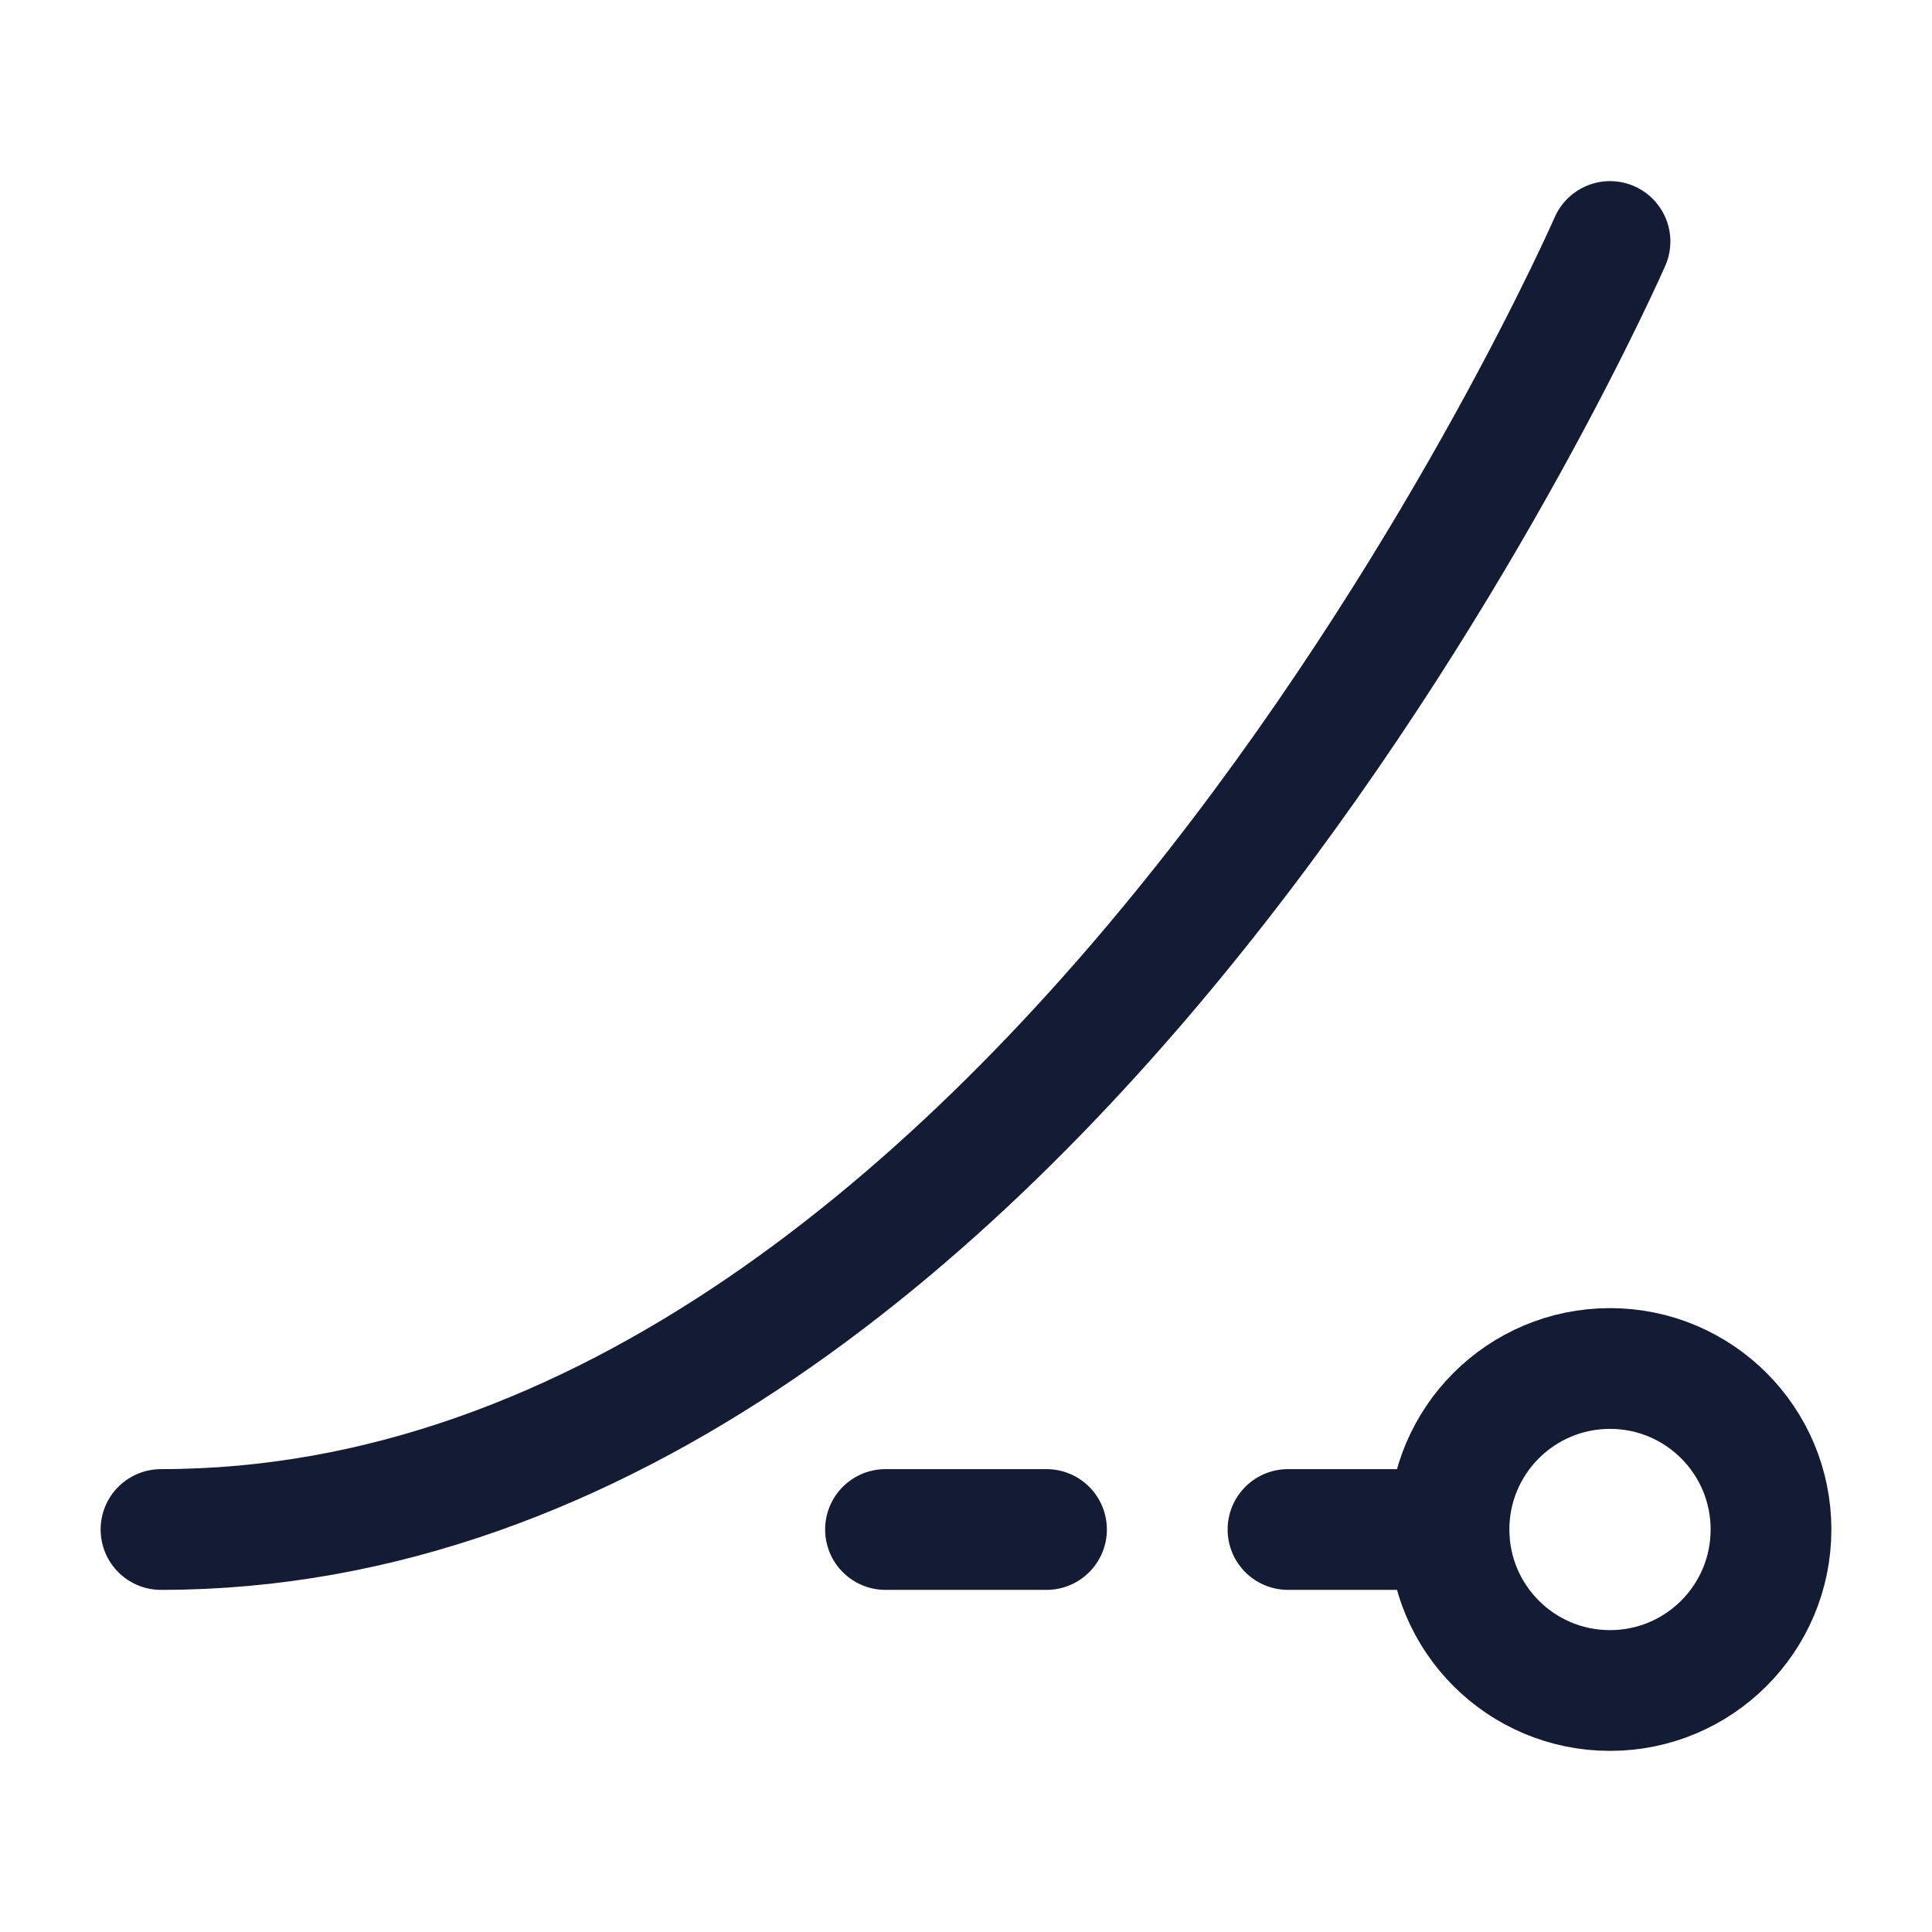 <svg width="24" height="24" viewBox="0 0 24 24" fill="none" xmlns="http://www.w3.org/2000/svg">
<path d="M20 3C20 3 13 19 2 19" stroke="#141B34" stroke-width="1.5" stroke-linecap="round" stroke-linejoin="round"/>
<path d="M11 19H13M16 19L18 19M18 19C18 20.105 18.895 21 20 21C21.105 21 22 20.105 22 19C22 17.895 21.105 17 20 17C18.895 17 18 17.895 18 19Z" stroke="#141B34" stroke-width="1.5" stroke-linecap="round" stroke-linejoin="round"/>
</svg>
